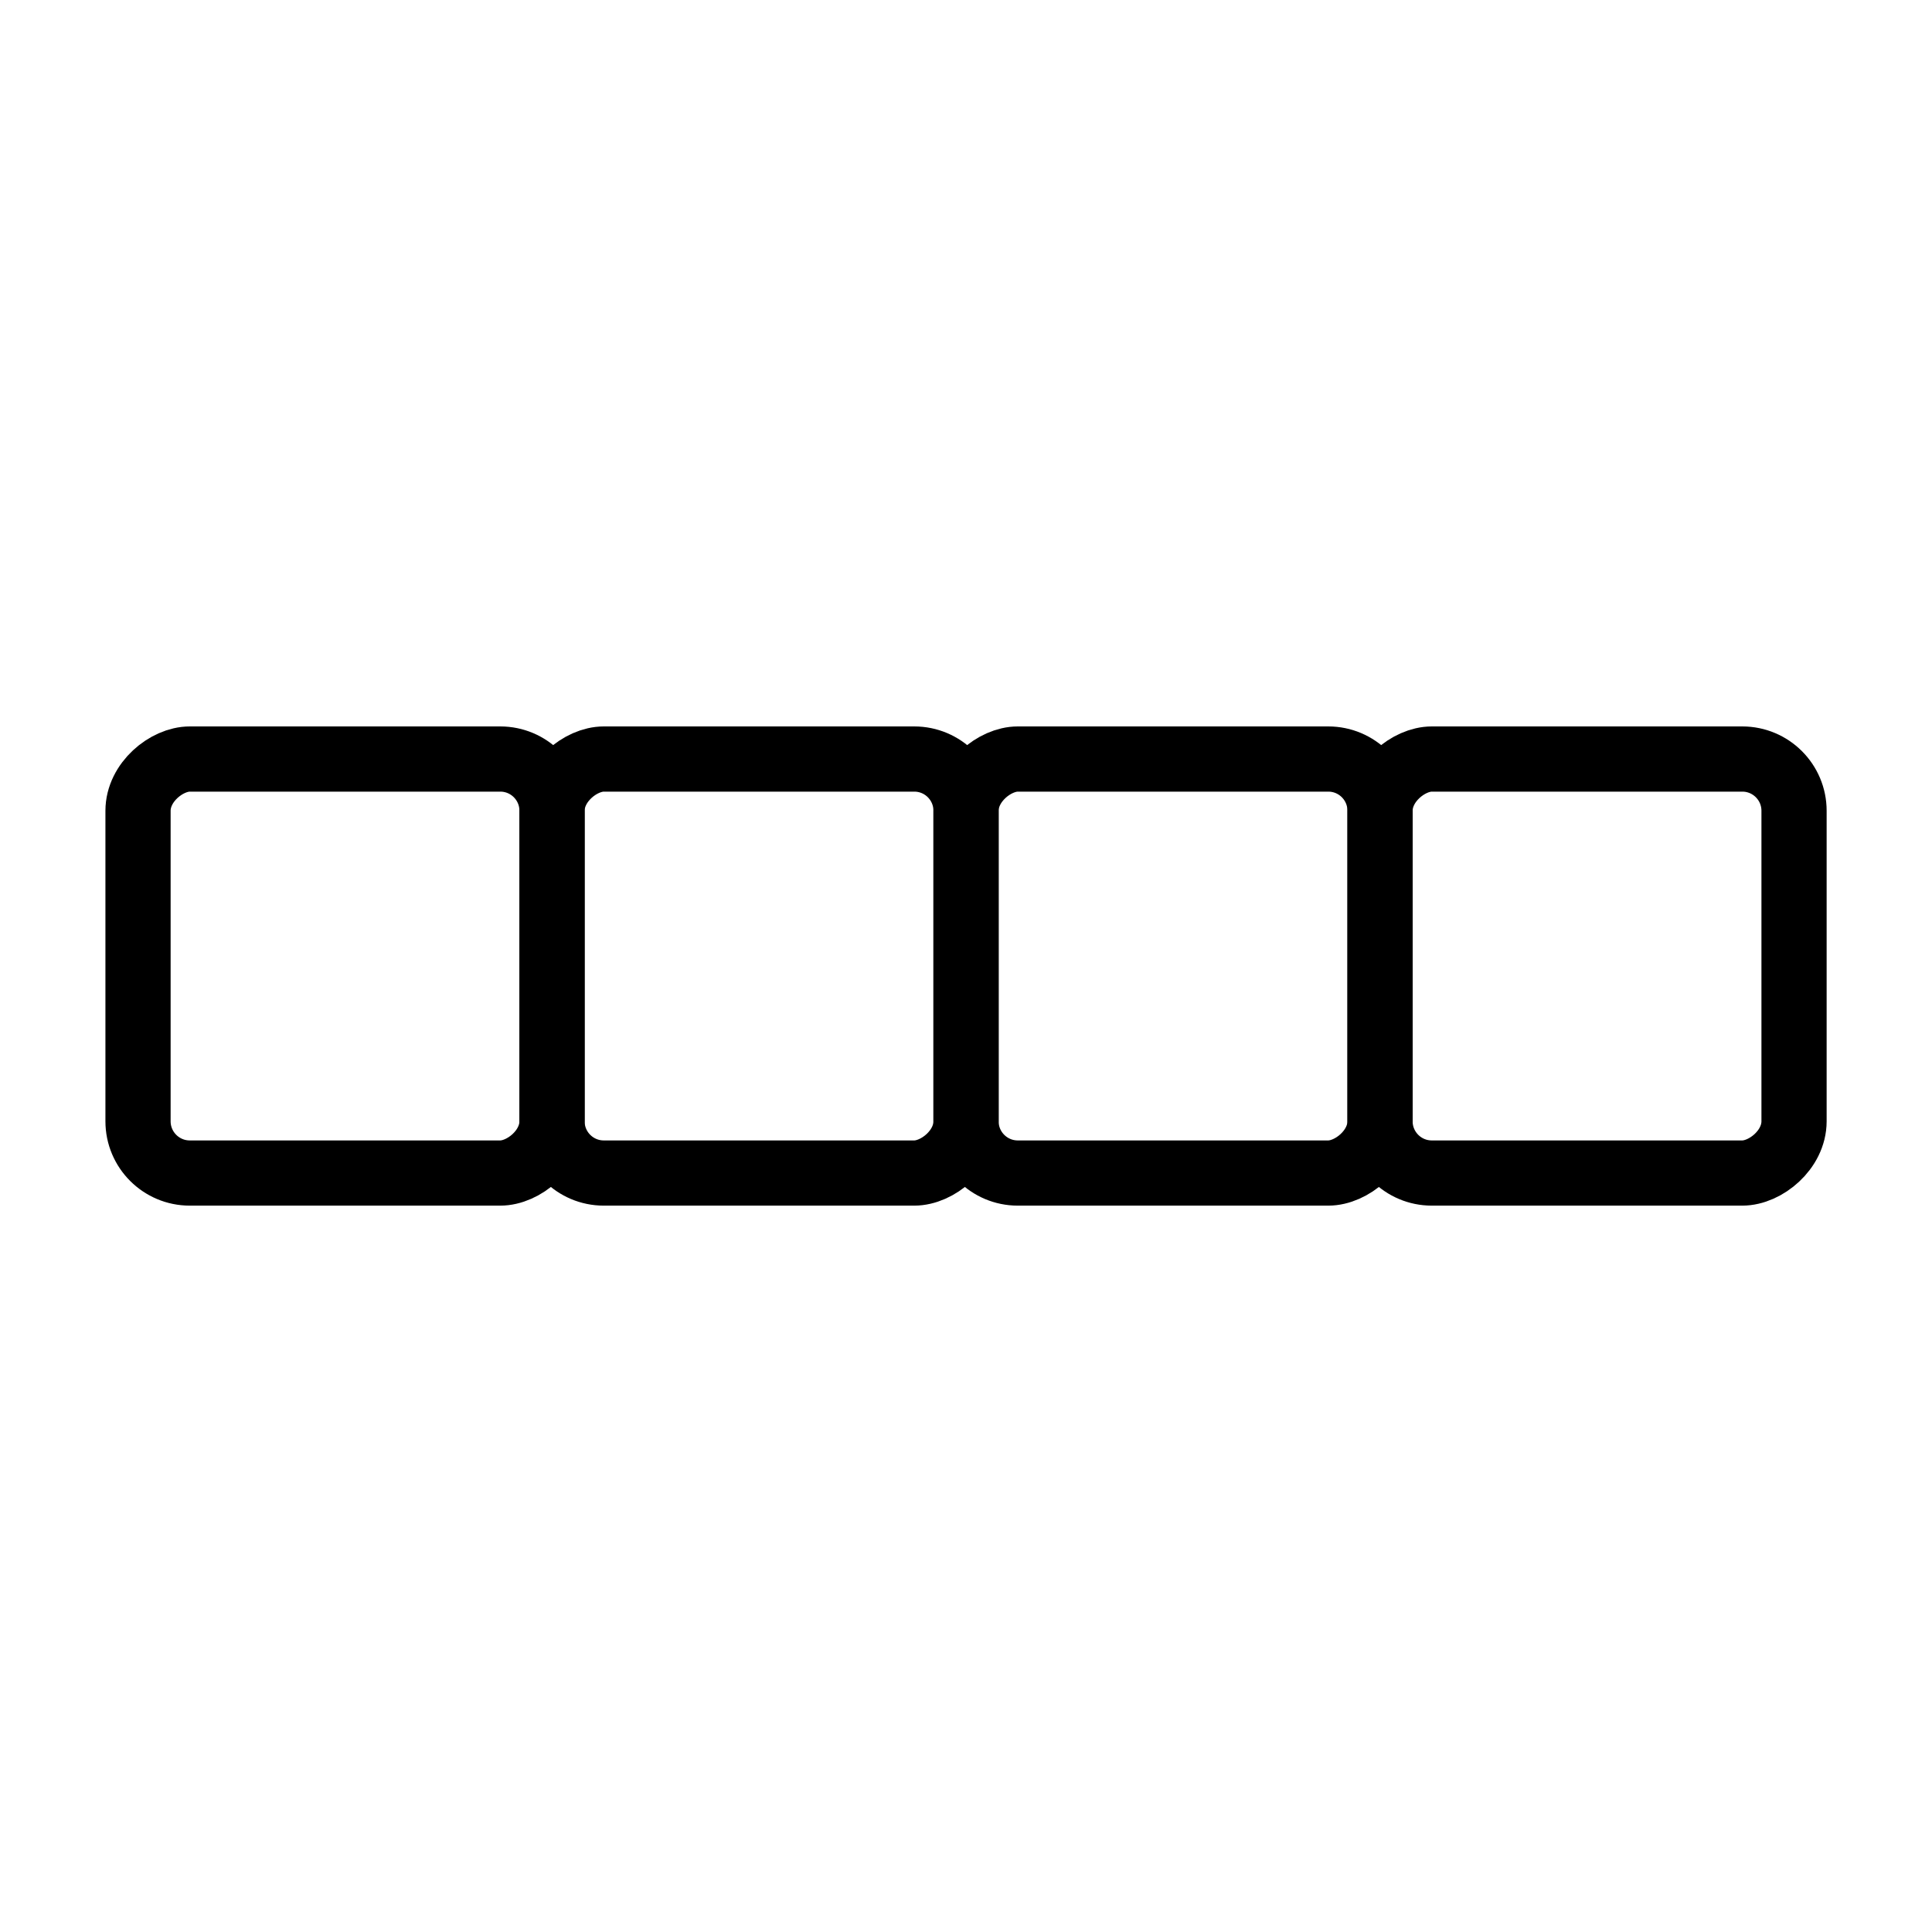 <?xml version="1.0" encoding="UTF-8" standalone="no"?>
<svg
   xmlns:dc="http://purl.org/dc/elements/1.1/"
   xmlns:cc="http://creativecommons.org/ns#"
   xmlns:rdf="http://www.w3.org/1999/02/22-rdf-syntax-ns#"
   xmlns:svg="http://www.w3.org/2000/svg"
   xmlns="http://www.w3.org/2000/svg"
   xmlns:sodipodi="http://sodipodi.sourceforge.net/DTD/sodipodi-0.dtd"
   xmlns:inkscape="http://www.inkscape.org/namespaces/inkscape"
   width="112"
   height="112"
   viewBox="0 0 29.633 29.633"
   version="1.1"
   id="svg8"
   inkscape:version="1.0.2-2 (e86c870879, 2021-01-15)"
   sodipodi:docname="I-2.svg">
  <defs
     id="defs2">
    <marker
       style="overflow:visible;"
       id="Arrow1Lend"
       refX="0.0"
       refY="0.0"
       orient="auto"
       inkscape:stockid="Arrow1Lend"
       inkscape:isstock="true">
      <path
         transform="scale(0.8) rotate(180) translate(12.5,0)"
         style="fill-rule:evenodd;stroke:#000000;stroke-width:1.0pt;"
         d="M 0.0,0.0 L 5.0,-5.0 L -12.5,0.0 L 5.0,5.0 L 0.0,0.0 z "
         id="path852" />
    </marker>
  </defs>
  <sodipodi:namedview
     id="base"
     pagecolor="#ffffff"
     bordercolor="#666666"
     borderopacity="1.0"
     inkscape:pageopacity="0.0"
     inkscape:pageshadow="2"
     inkscape:zoom="5.1607143"
     inkscape:cx="57.724134"
     inkscape:cy="62.619917"
     inkscape:document-units="mm"
     inkscape:current-layer="layer1"
     inkscape:document-rotation="0"
     showgrid="true"
     units="px"
     fit-margin-left="0">
    <inkscape:grid
       type="xygrid"
       id="grid833"
       spacingx="1.058"
       spacingy="1.058"
       empspacing="7" />
  </sodipodi:namedview>
  <g
     inkscape:label="Layer 1"
     inkscape:groupmode="layer"
     id="layer1">
    <g
       id="g1173"
       transform="rotate(90,14.817,14.817)">
      <rect
         style="fill:none;fill-opacity:1;stroke:#000000;stroke-width:1;stroke-linecap:butt;stroke-linejoin:miter;stroke-miterlimit:4;stroke-dasharray:none;stroke-opacity:1;stop-color:#000000"
         id="rect835"
         width="6.35"
         height="6.35"
         x="-17.992"
         y="-21.167"
         ry="0.794"
         transform="scale(-1)" />
      <rect
         style="fill:none;fill-opacity:1;stroke:#000000;stroke-width:1;stroke-linecap:butt;stroke-linejoin:miter;stroke-miterlimit:4;stroke-dasharray:none;stroke-opacity:1;stop-color:#000000"
         id="rect837"
         width="6.35"
         height="6.35"
         x="-17.992"
         y="-14.817"
         ry="0.794"
         transform="scale(-1)" />
      <rect
         style="fill:none;fill-opacity:1;stroke:#000000;stroke-width:1;stroke-linecap:butt;stroke-linejoin:miter;stroke-miterlimit:4;stroke-dasharray:none;stroke-opacity:1;stop-color:#000000"
         id="rect839"
         width="6.35"
         height="6.35"
         x="-17.992"
         y="-8.467"
         ry="0.794"
         transform="scale(-1)" />
      <rect
         style="fill:none;fill-opacity:1;stroke:#000000;stroke-width:1;stroke-linecap:butt;stroke-linejoin:round;stroke-miterlimit:4;stroke-dasharray:none;stroke-opacity:1;paint-order:normal;stop-color:#000000"
         id="rect841"
         width="6.35"
         height="6.35"
         x="-17.992"
         y="-27.517"
         ry="0.794"
         transform="scale(-1)" />
    </g>
  </g>
</svg>
